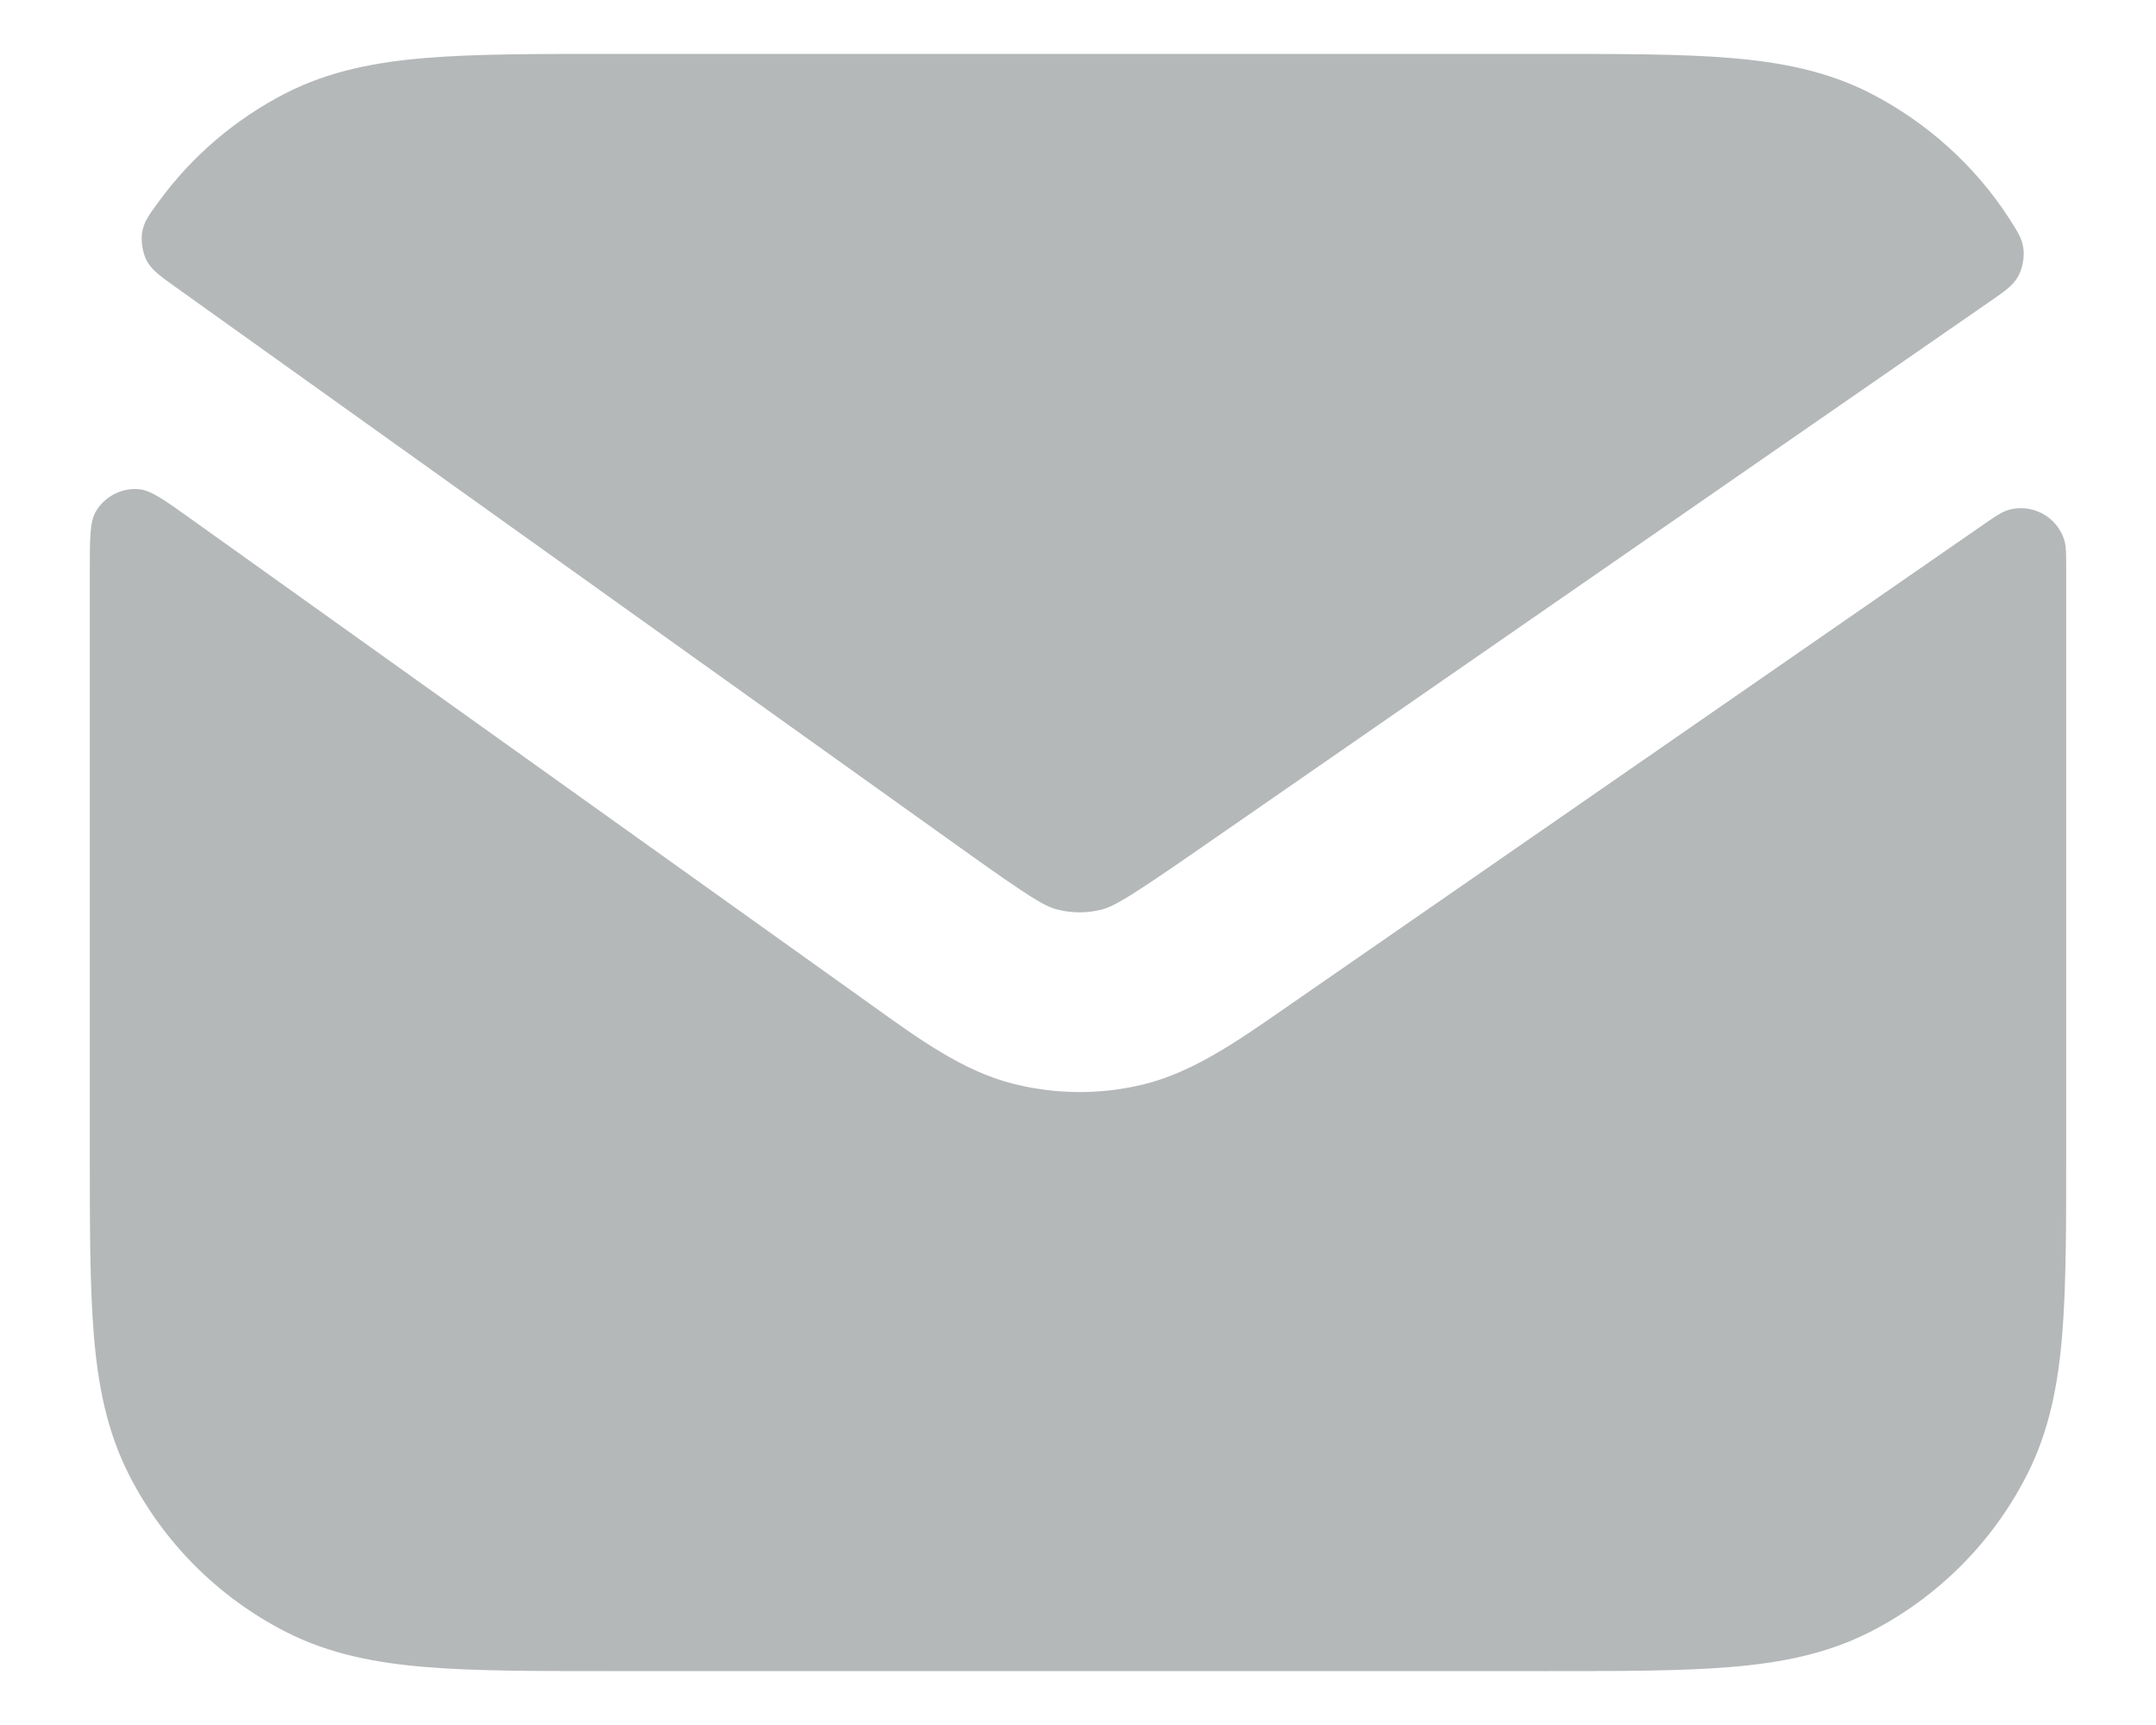 <svg width="20" height="16" viewBox="0 0 20 16" fill="none" xmlns="http://www.w3.org/2000/svg">
<path d="M1.778 4.818C1.528 4.639 1.403 4.55 1.294 4.538C1.131 4.521 0.968 4.605 0.887 4.748C0.833 4.843 0.833 4.995 0.833 5.299V10.701C0.833 11.372 0.833 11.925 0.87 12.377C0.908 12.845 0.991 13.275 1.197 13.68C1.516 14.307 2.026 14.817 2.653 15.137C3.058 15.343 3.488 15.425 3.957 15.463C4.408 15.5 4.961 15.5 5.632 15.5H14.368C15.039 15.5 15.592 15.5 16.043 15.463C16.512 15.425 16.942 15.343 17.347 15.137C17.974 14.817 18.484 14.307 18.803 13.68C19.009 13.275 19.092 12.845 19.13 12.377C19.167 11.925 19.167 11.372 19.167 10.701V5.299C19.167 5.15 19.167 5.076 19.153 5.024C19.091 4.789 18.836 4.655 18.608 4.738C18.557 4.756 18.495 4.799 18.371 4.885L11.919 9.352C11.462 9.669 11.06 9.948 10.604 10.059C10.205 10.156 9.788 10.152 9.39 10.05C8.936 9.933 8.538 9.648 8.086 9.323L1.778 4.818Z" fill="#6C7275" fill-opacity="0.5"/>
<path d="M18.444 2.807C18.598 2.701 18.675 2.648 18.722 2.562C18.759 2.495 18.78 2.39 18.771 2.315C18.761 2.217 18.719 2.153 18.637 2.025C18.32 1.533 17.864 1.127 17.347 0.863C16.942 0.657 16.512 0.575 16.043 0.537C15.592 0.5 15.039 0.5 14.368 0.5H5.632C4.961 0.5 4.408 0.5 3.957 0.537C3.488 0.575 3.058 0.657 2.653 0.863C2.188 1.101 1.785 1.444 1.479 1.861C1.382 1.992 1.334 2.058 1.318 2.158C1.306 2.236 1.323 2.344 1.359 2.414C1.405 2.504 1.486 2.561 1.646 2.675L8.958 7.899C9.564 8.331 9.693 8.407 9.807 8.436C9.939 8.47 10.078 8.471 10.211 8.439C10.325 8.411 10.455 8.338 11.068 7.914L18.444 2.807Z" fill="#6C7275" fill-opacity="0.5"/>
</svg>
